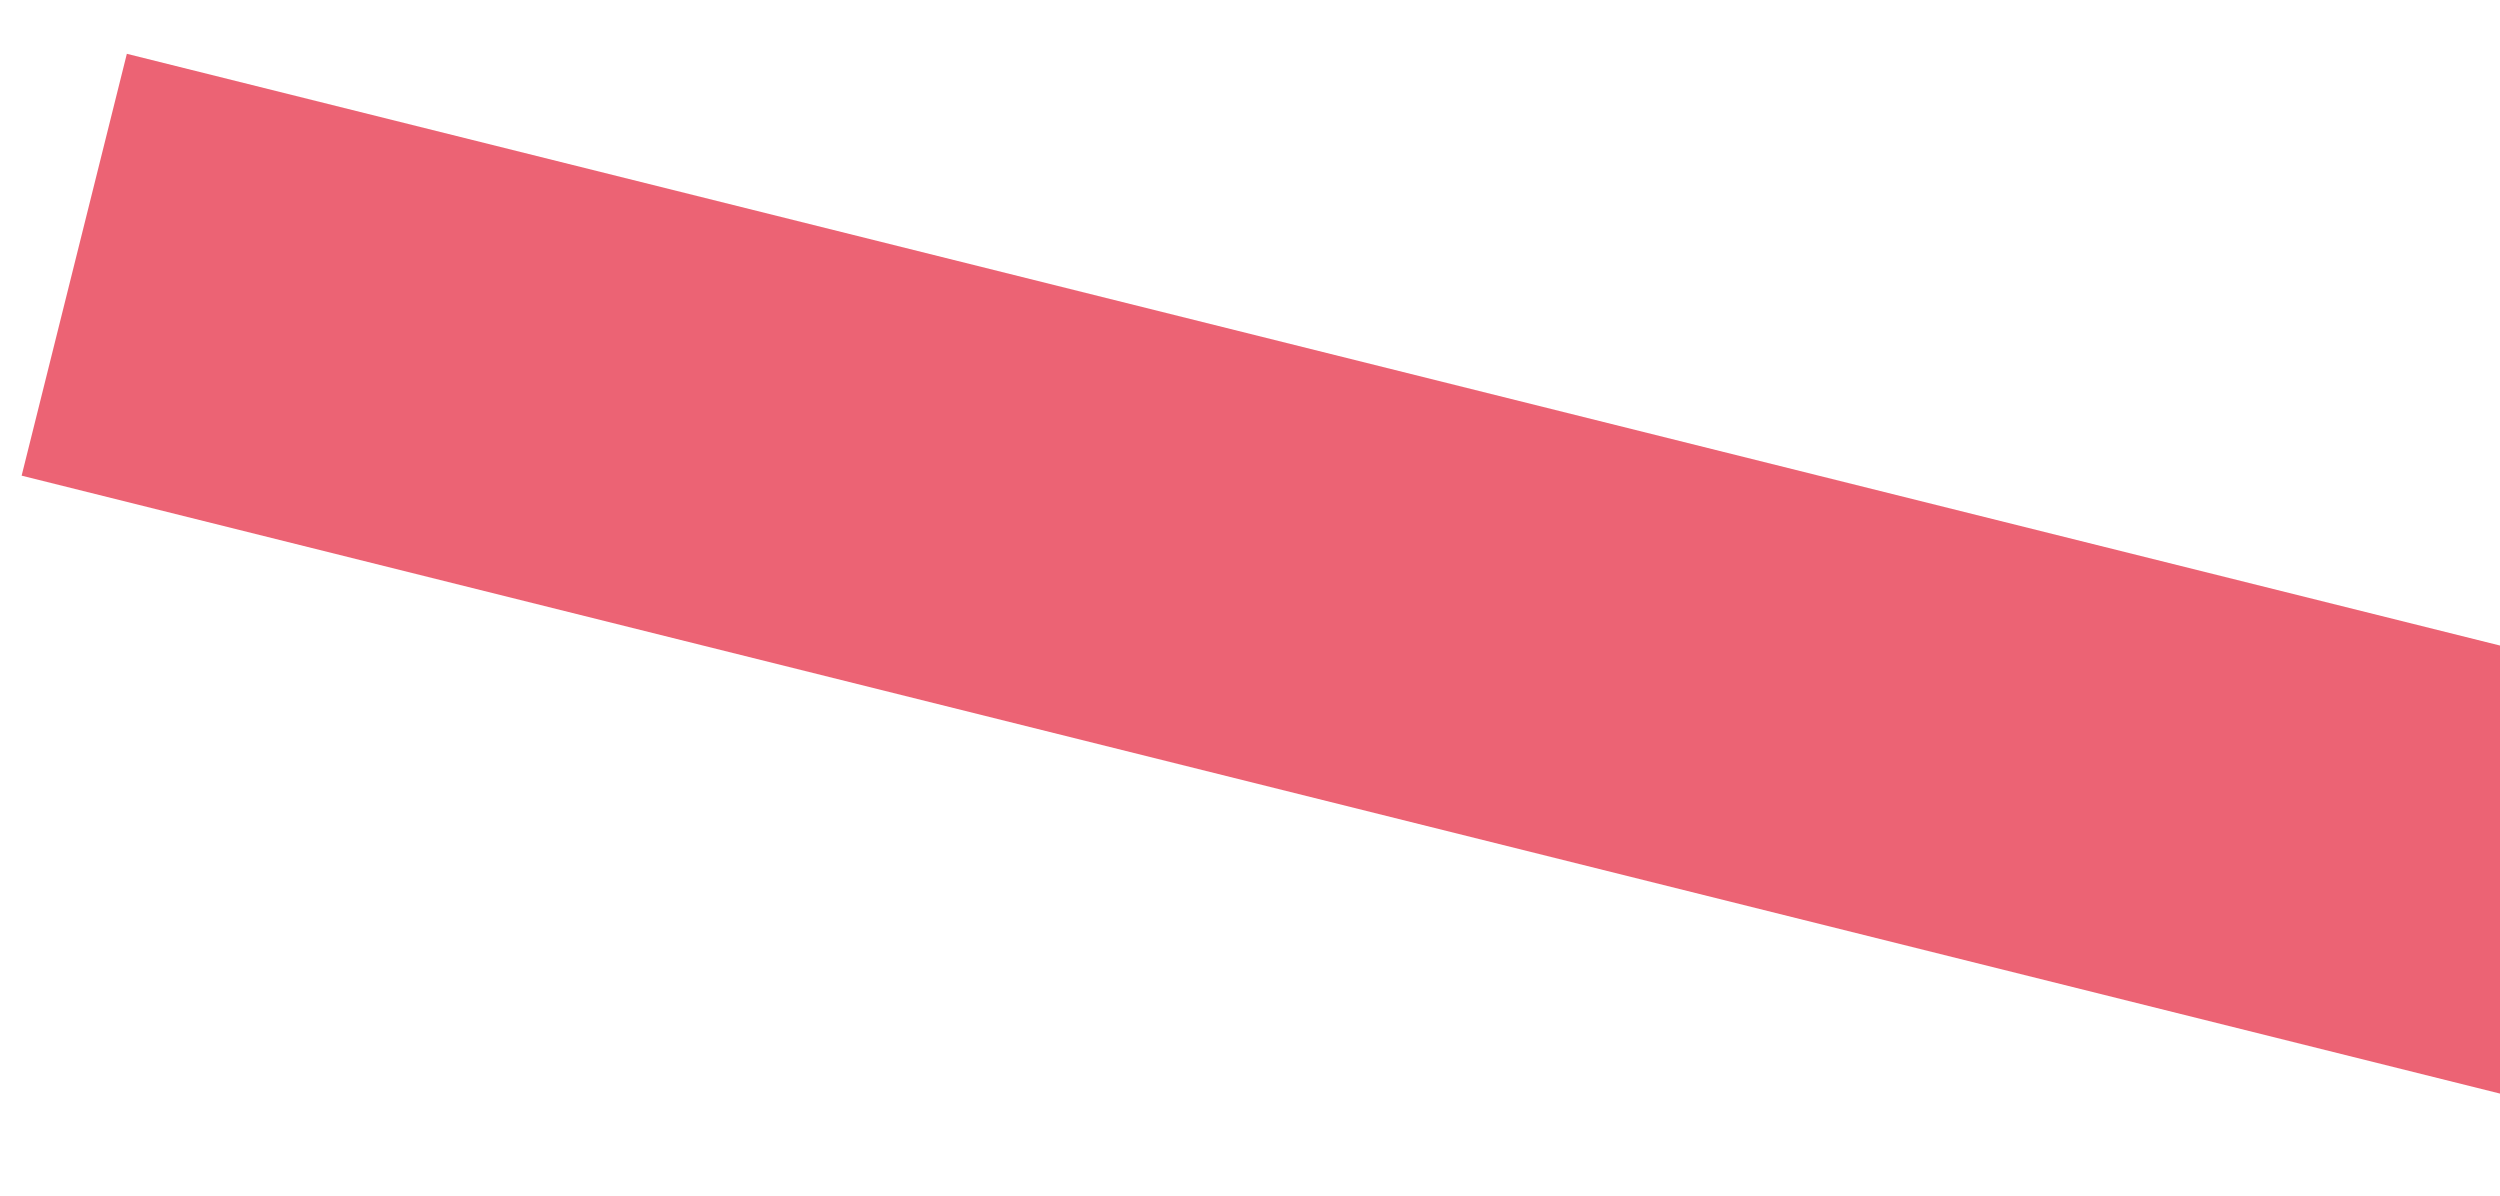 <svg width="23" height="11" viewBox="0 0 23 11" fill="none" xmlns="http://www.w3.org/2000/svg">
<path fill-rule="evenodd" clip-rule="evenodd" d="M23 5.939V10.061L0.199 4.376L1.167 0.495L23 5.939Z" fill="#EC6374"/>
</svg>
